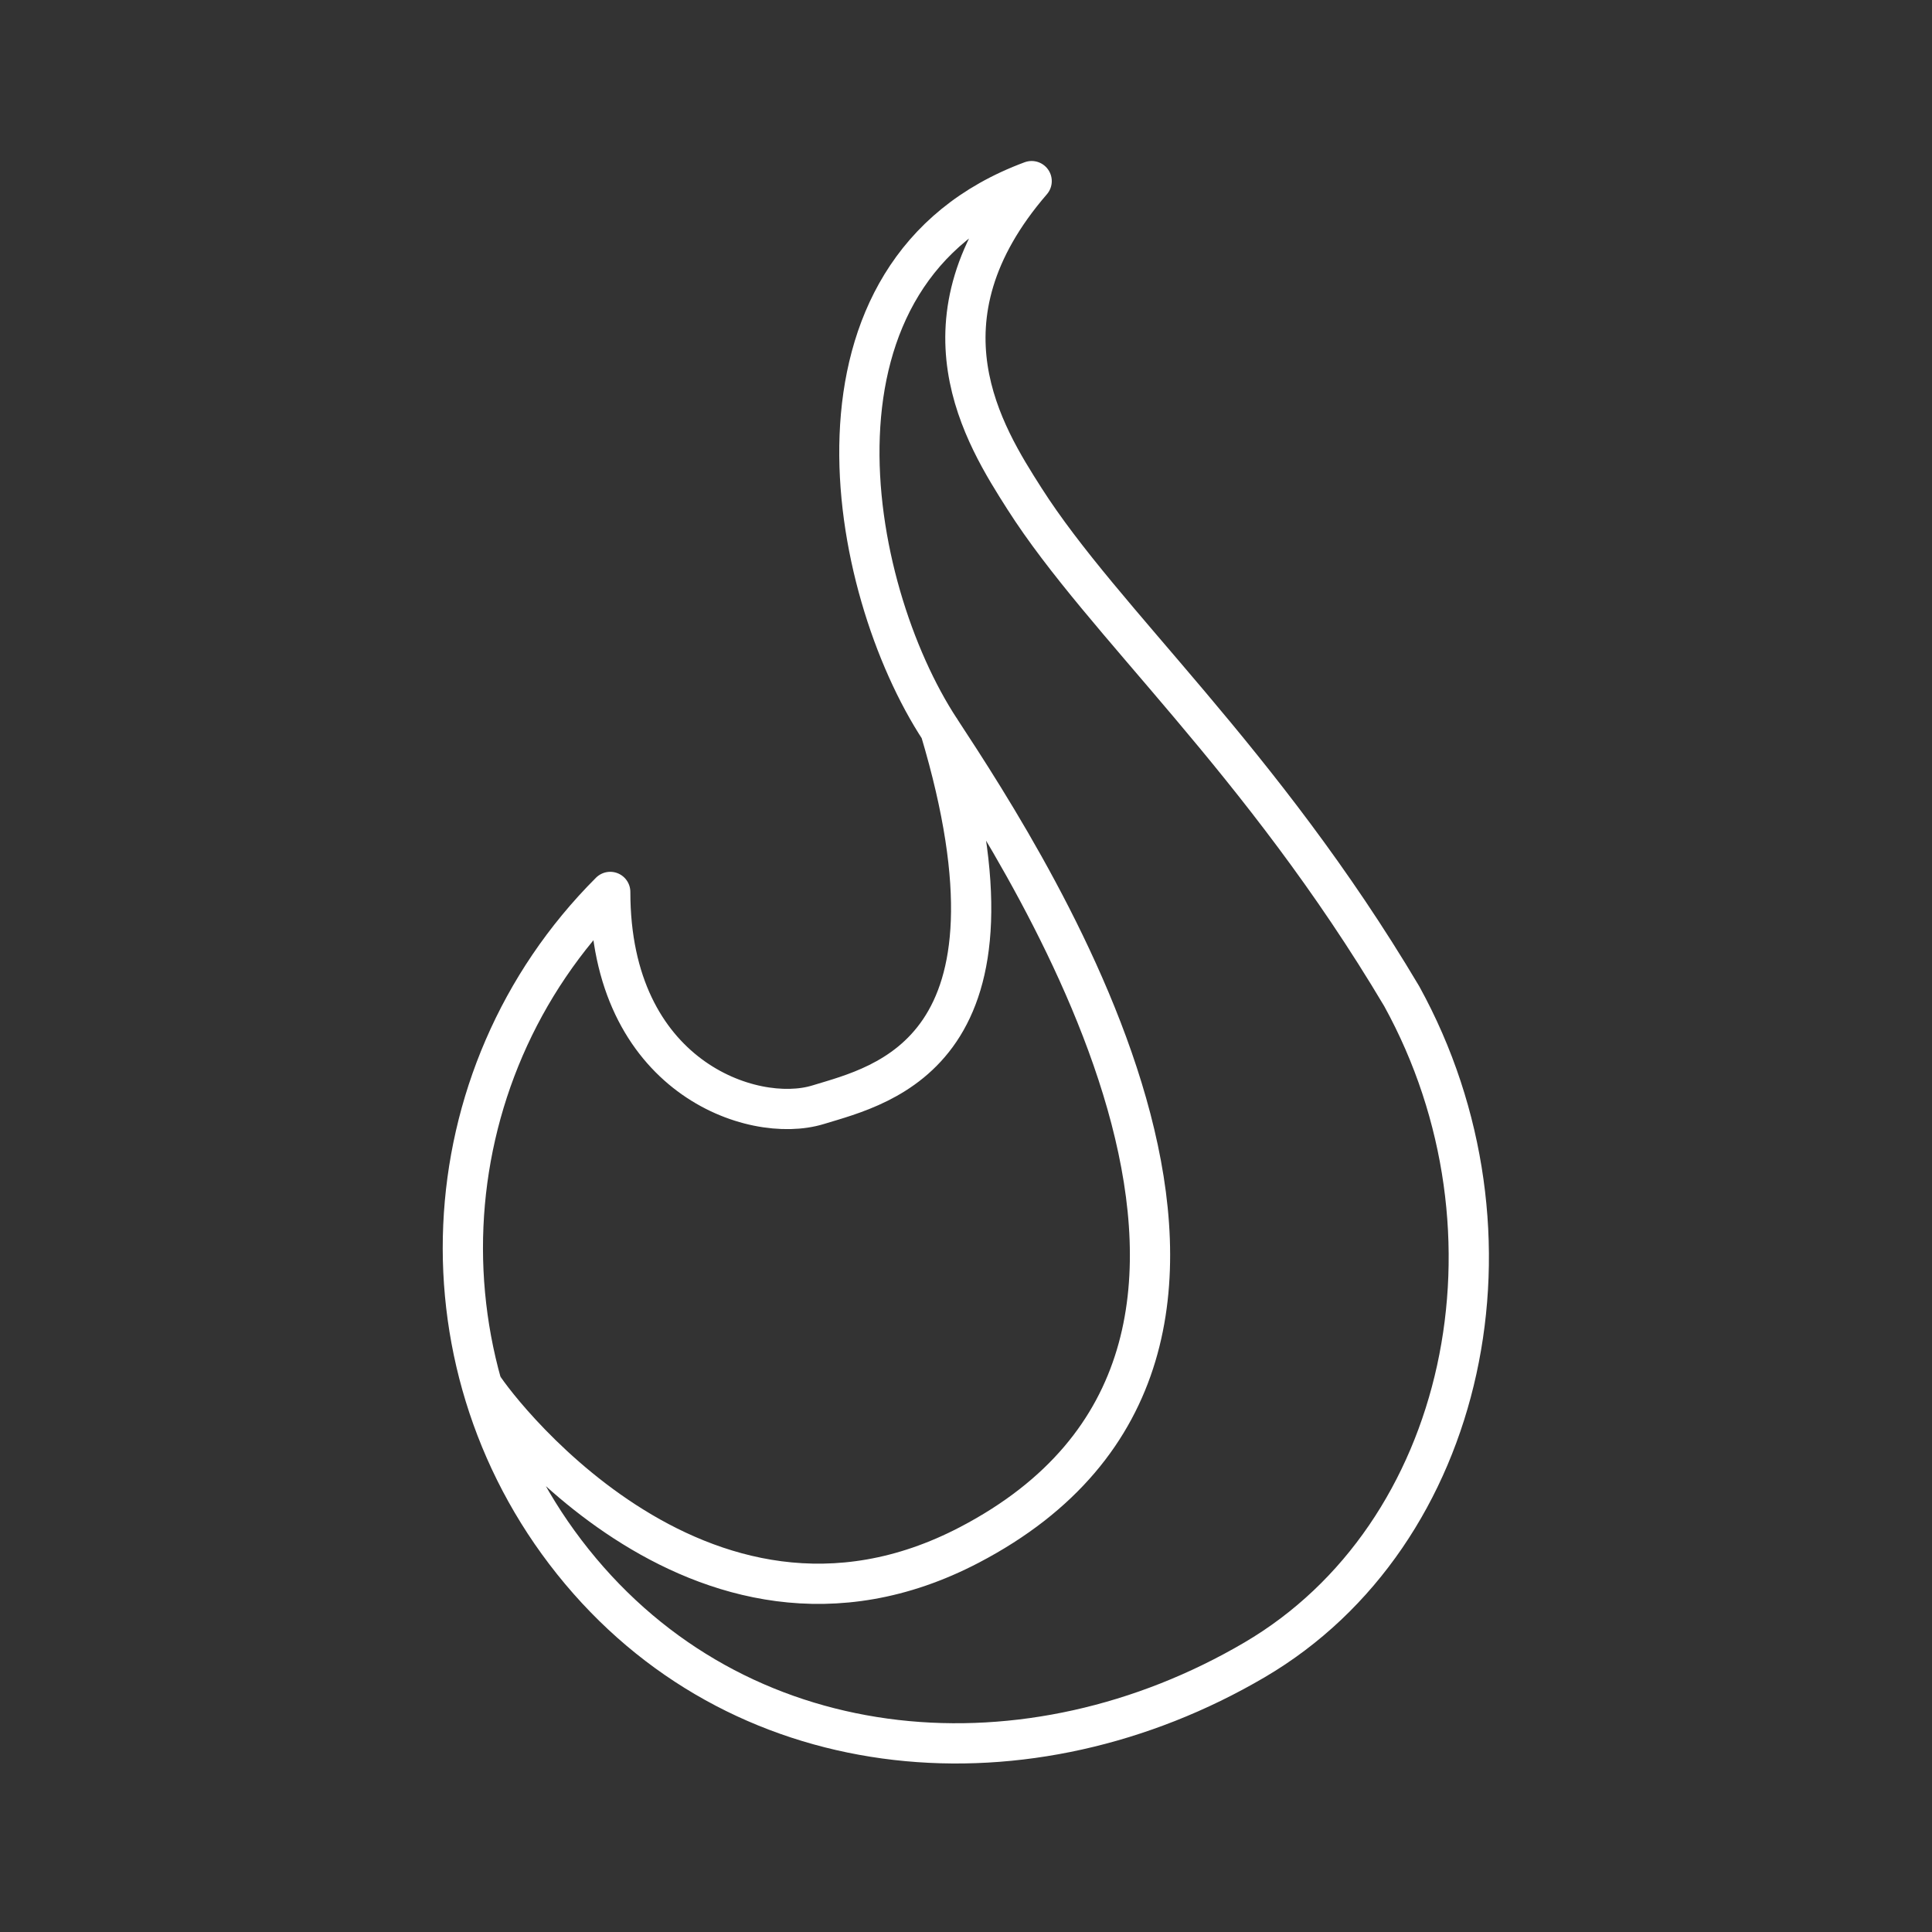 <?xml version="1.0" encoding="UTF-8"?><svg id="a" xmlns="http://www.w3.org/2000/svg" viewBox="0 0 48 48"><rect x="0" y="0" width="48" height="48" fill="#333333" stroke="none"/><defs><style>.d{fill:none;stroke:#fff;stroke-linecap:round;stroke-linejoin:round;}</style></defs><path class="d" d="m11.968 34.396c0.092 0.24 5.353 7.521 12.116 3.987 9.293-4.855 1.651-16.629-0.728-20.257-2.324-3.543-3.76-11.394 2.275-13.626-2.989 3.459-1.189 6.304-0.176 7.893 1.967 3.084 5.865 6.457 9.37 12.357 3.232 5.865 1.633 13.385-3.656 16.489-5.59 3.281-12.579 2.76-16.745-2.205s-3.846-12.291 0.737-16.874c0 4.585 3.53 5.786 5.161 5.288 1.63-0.498 5.431-1.322 3.035-9.324"/></svg>

